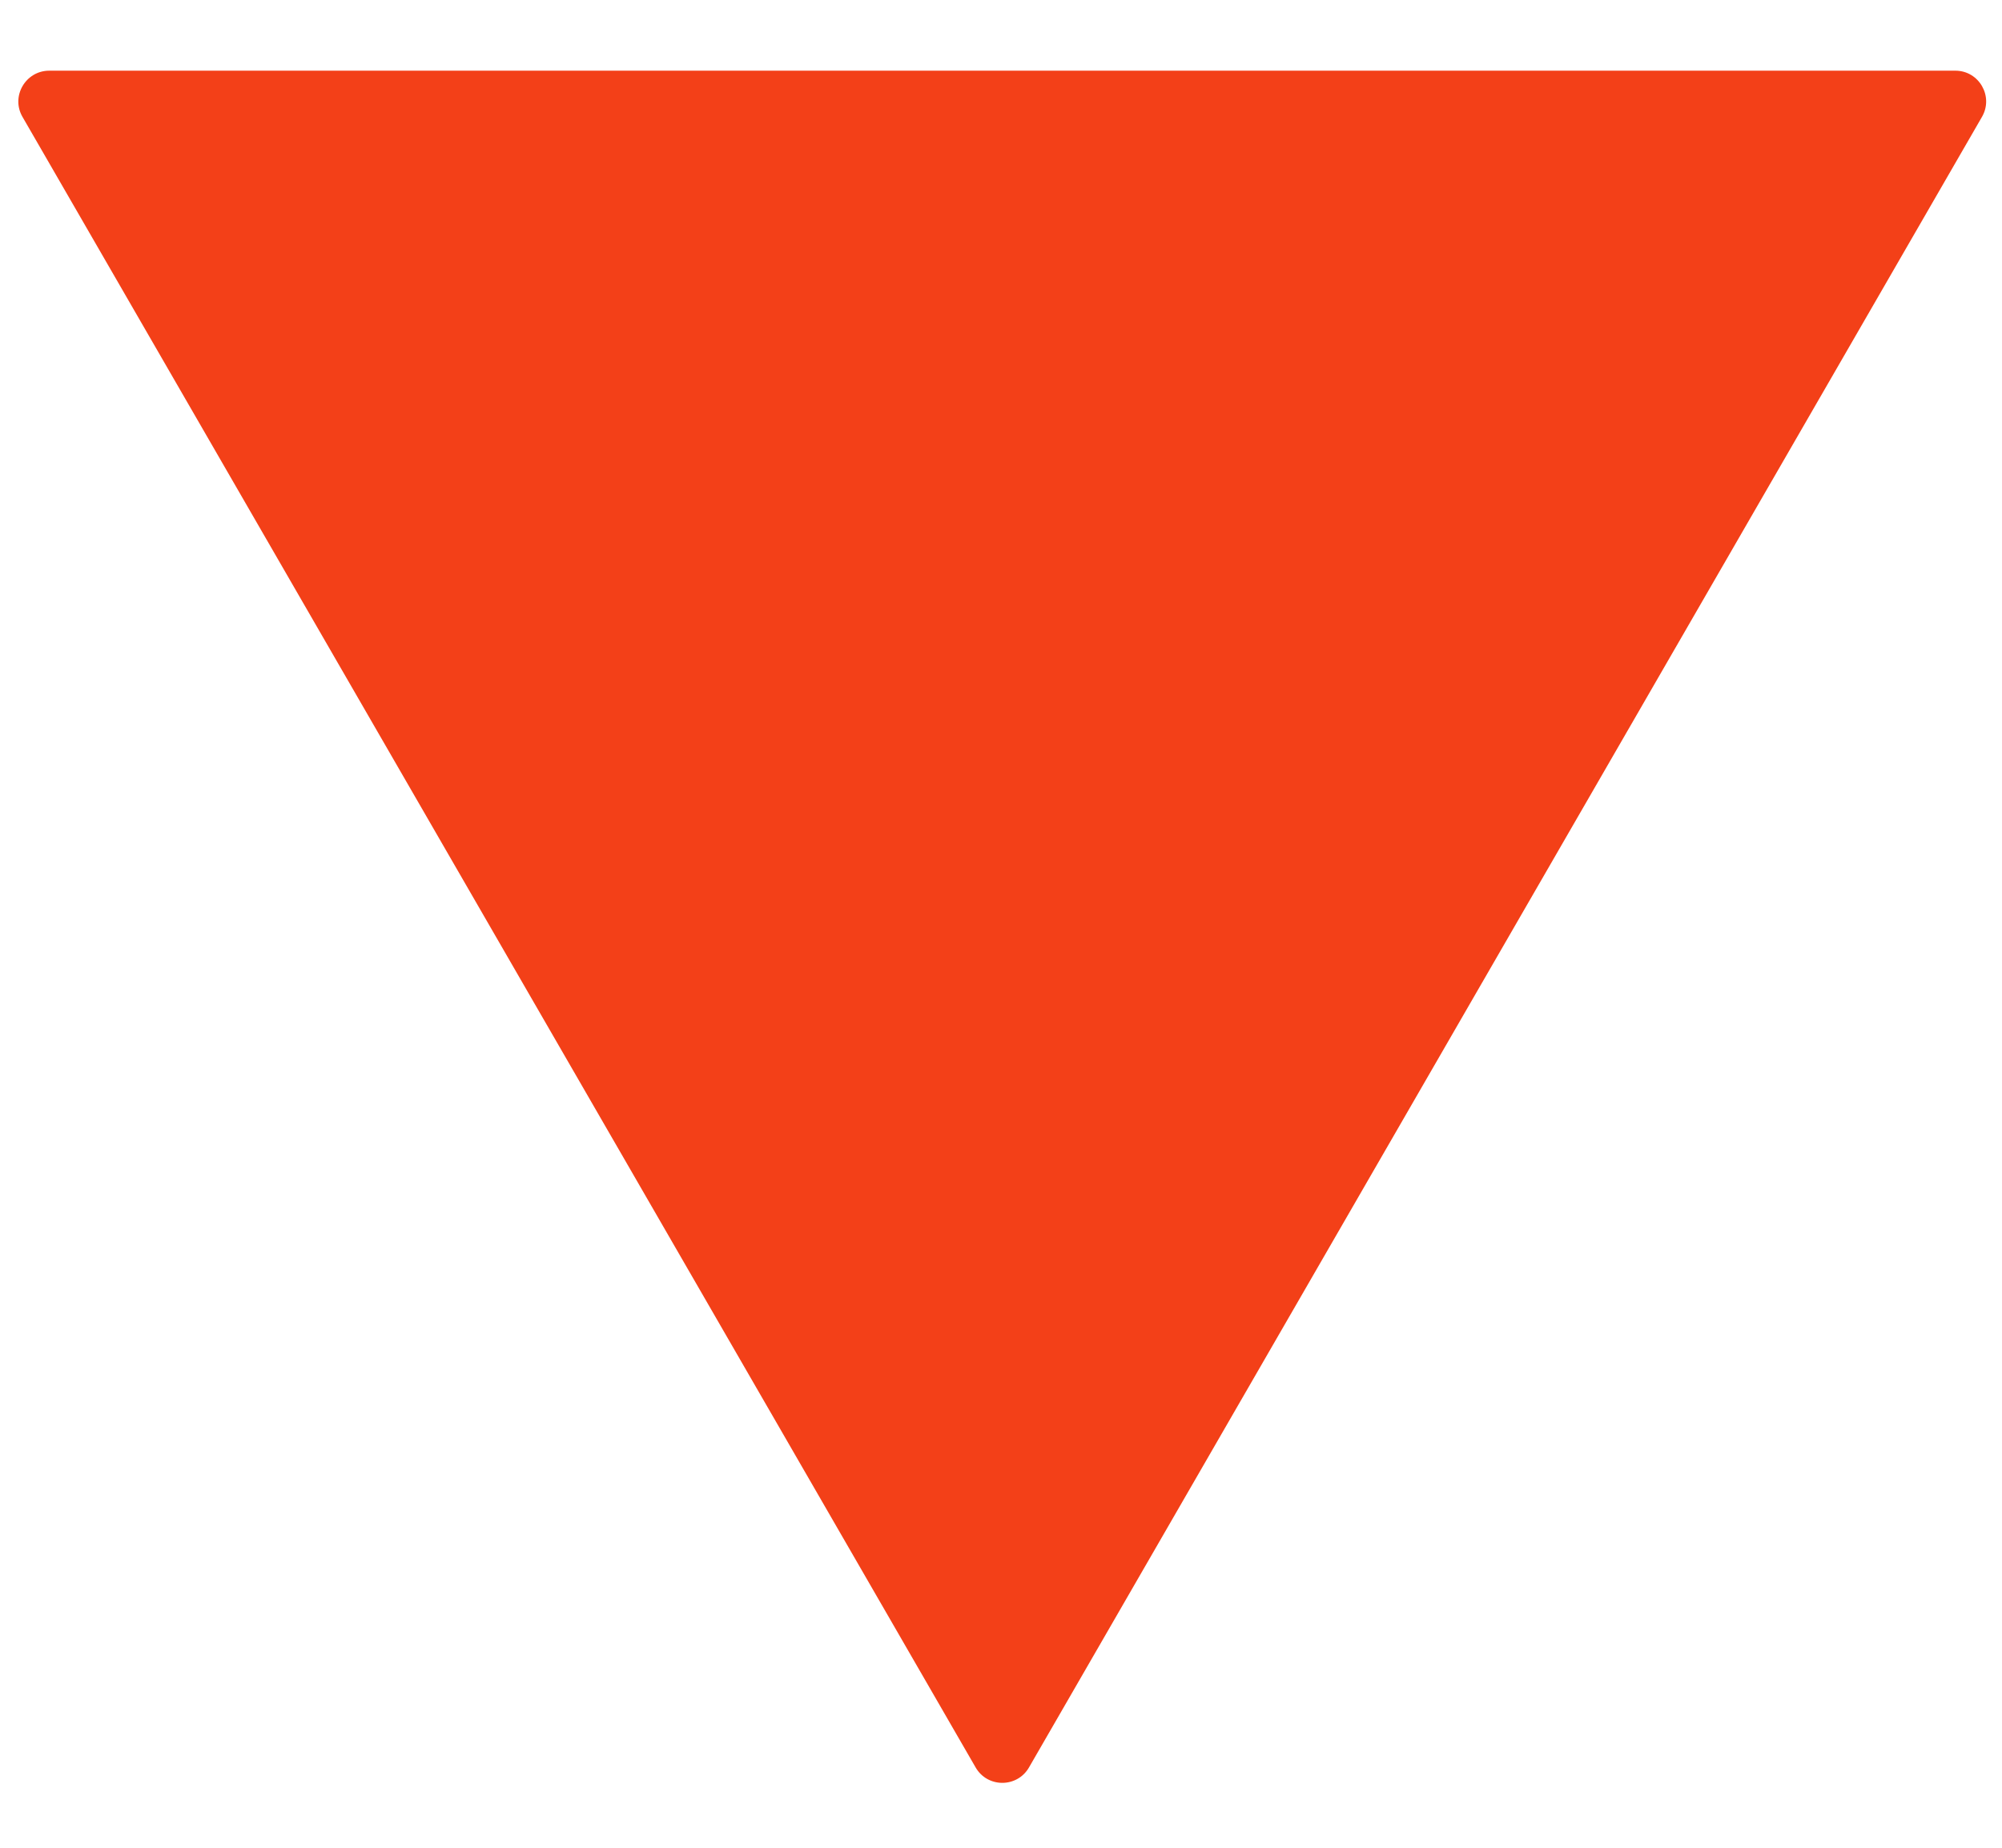 <svg width="13" height="12" viewBox="0 0 13 12" fill="none" xmlns="http://www.w3.org/2000/svg">
<path d="M6.682 11.478C6.605 11.612 6.412 11.612 6.335 11.478L0.146 0.759C0.069 0.626 0.166 0.459 0.32 0.459L12.697 0.459C12.851 0.459 12.947 0.626 12.87 0.759L6.682 11.478Z" fill="#F34018"/>
</svg>
